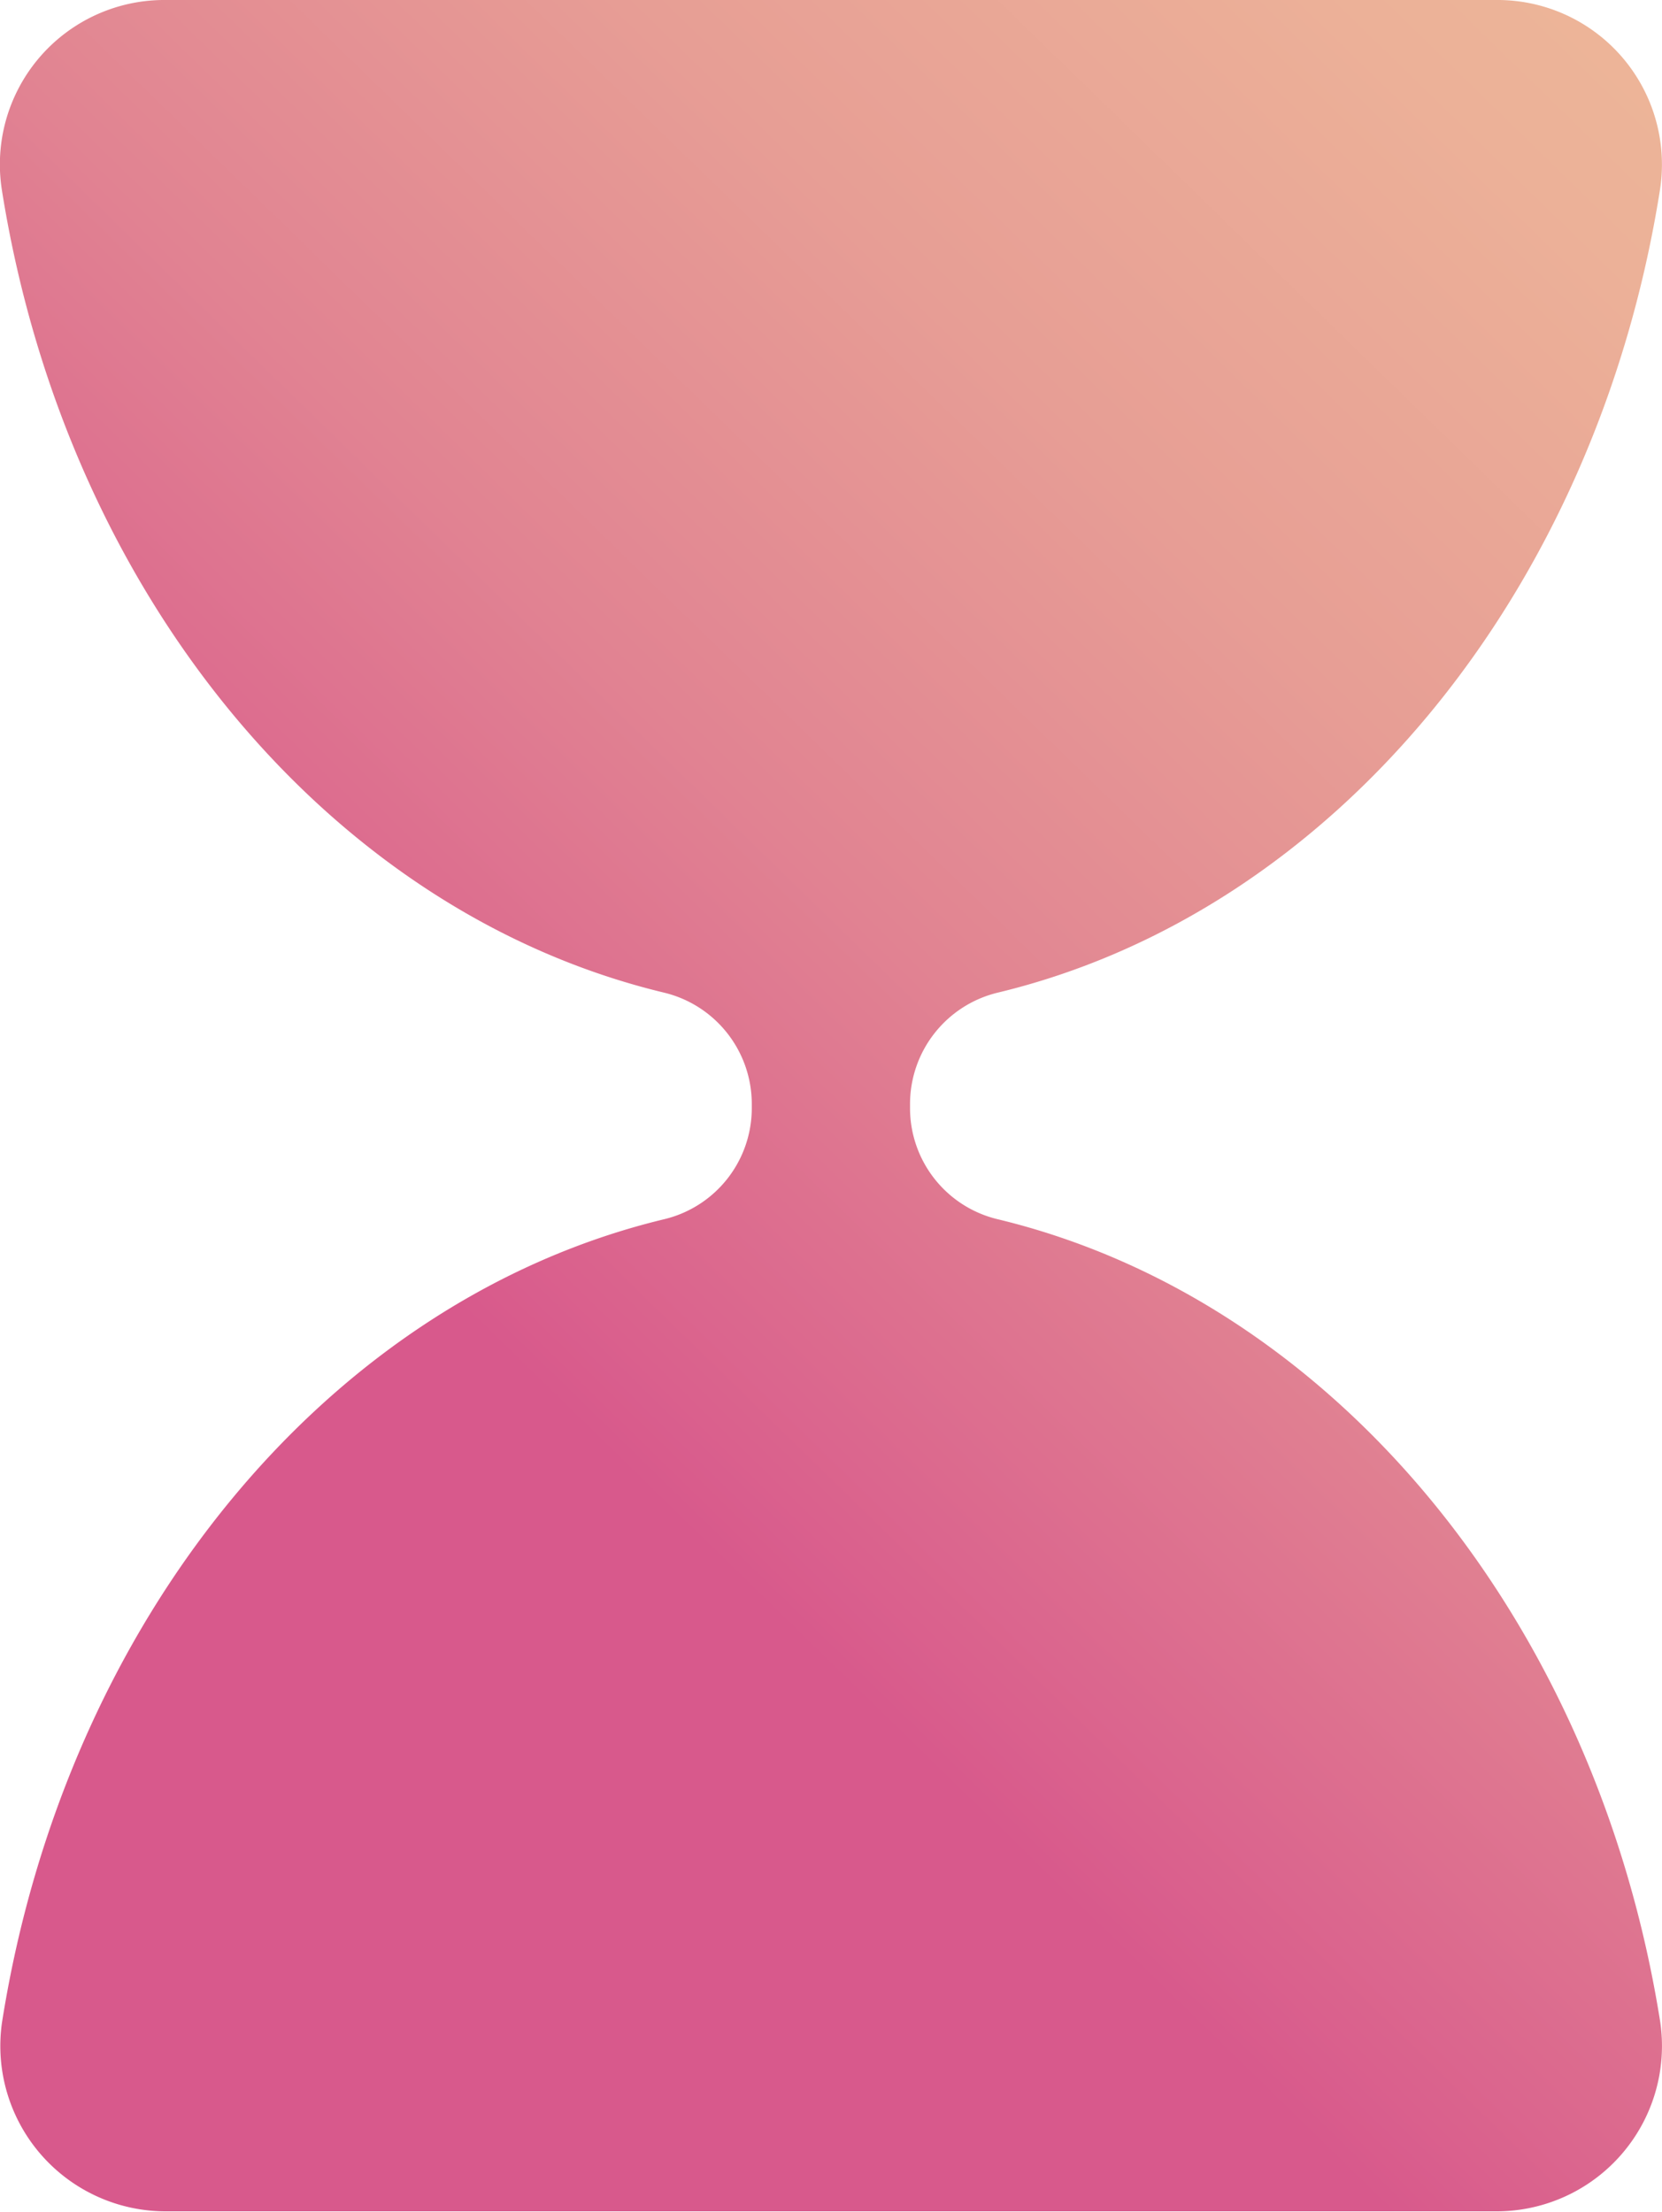 <svg xmlns="http://www.w3.org/2000/svg" xmlns:xlink="http://www.w3.org/1999/xlink" viewBox="0 0 90.95 121.04"><defs><style>.cls-1{fill:url(#未命名的渐变_7);}</style><linearGradient id="未命名的渐变_7" x1="30.01" y1="76.39" x2="129.32" y2="-25.54" gradientUnits="userSpaceOnUse"><stop offset="0" stop-color="#d8598c"/><stop offset="0.04" stop-color="#da618d"/><stop offset="0.22" stop-color="#e18392"/><stop offset="0.41" stop-color="#e79e95"/><stop offset="0.6" stop-color="#ecb198"/><stop offset="0.79" stop-color="#eebc99"/><stop offset="1" stop-color="#efc09a"/></linearGradient></defs><title>资源 3</title><g id="图层_2" data-name="图层 2"><g id="图层_2-2" data-name="图层 2"><path class="cls-1" d="M49.8,60.61v-.18a6.27,6.27,0,0,1,4.78-6.11c18.35-4.4,32.77-21.85,36.26-43.94A9,9,0,0,0,81.85,0H9.1a9,9,0,0,0-9,10.38C3.6,32.47,18,49.92,36.36,54.32a6.27,6.27,0,0,1,4.78,6.11v.18a6.25,6.25,0,0,1-4.78,6.1C18,71.12,3.6,88.57.11,110.66A9.05,9.05,0,0,0,9.1,121H81.85a9.05,9.05,0,0,0,9-10.38C87.35,88.57,72.93,71.12,54.58,66.71A6.25,6.25,0,0,1,49.8,60.61Z"/></g></g></svg>